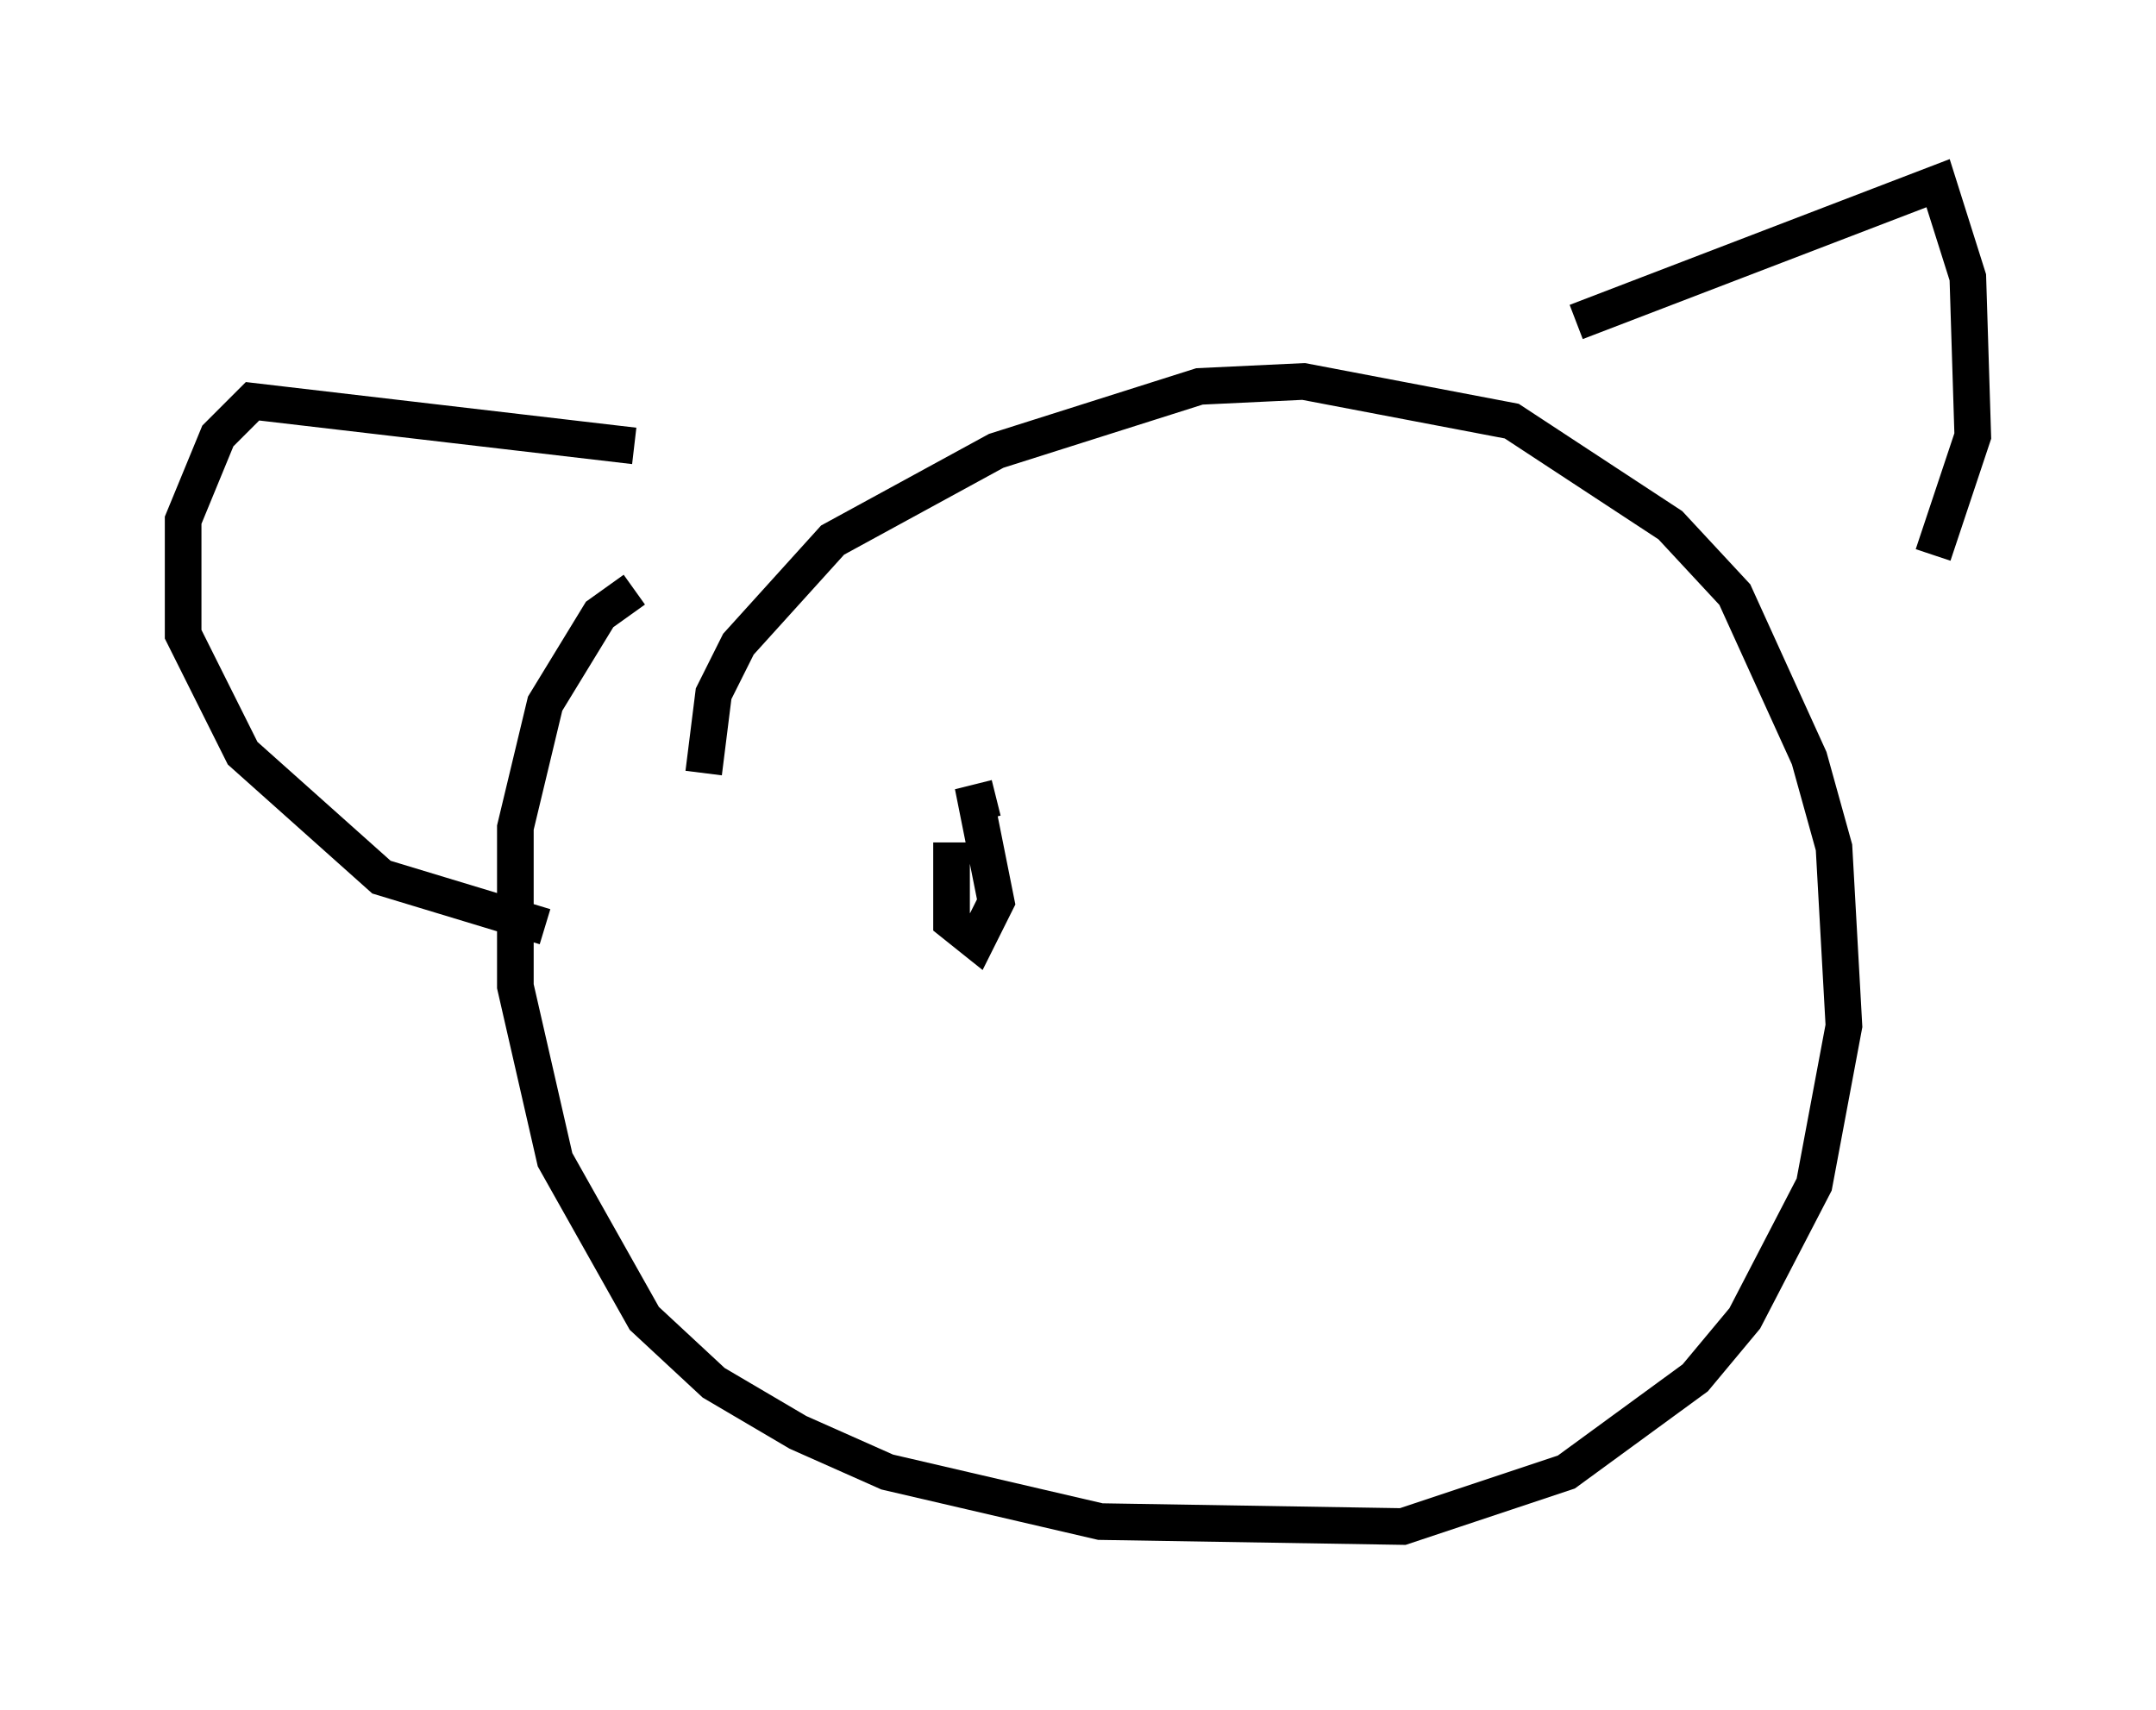 <?xml version="1.0" encoding="utf-8" ?>
<svg baseProfile="full" height="46.671" version="1.1" width="58.849" xmlns="http://www.w3.org/2000/svg" xmlns:ev="http://www.w3.org/2001/xml-events" xmlns:xlink="http://www.w3.org/1999/xlink"><defs /><rect fill="white" height="46.671" width="58.849" x="0" y="0" /><path d="M24.621, 18.938 m-7.307, -2.842 l-0.947, 0.677 -1.488, 2.436 l-0.812, 3.383 0.0, 4.33 l1.083, 4.736 2.436, 4.33 l1.894, 1.759 2.3, 1.353 l2.436, 1.083 5.819, 1.353 l8.254, 0.135 4.465, -1.488 l3.518, -2.571 1.353, -1.624 l1.894, -3.654 0.812, -4.33 l-0.271, -4.871 -0.677, -2.436 l-2.03, -4.465 -1.759, -1.894 l-4.33, -2.842 -5.683, -1.083 l-2.842, 0.135 -5.548, 1.759 l-4.465, 2.436 -2.571, 2.842 l-0.677, 1.353 -0.271, 2.165 m23.816, -12.314 l9.878, -3.789 0.812, 2.571 l0.135, 4.33 -1.083, 3.248 m-35.453, -2.977 l-10.419, -1.218 -0.947, 0.947 l-0.947, 2.3 0.0, 3.112 l1.624, 3.248 3.789, 3.383 l4.465, 1.353 m11.096, -2.3 l0.0, 2.165 0.677, 0.541 l0.541, -1.083 -0.541, -2.706 l0.541, -0.135 " fill="none" stroke="black" stroke-width="1" /></svg>